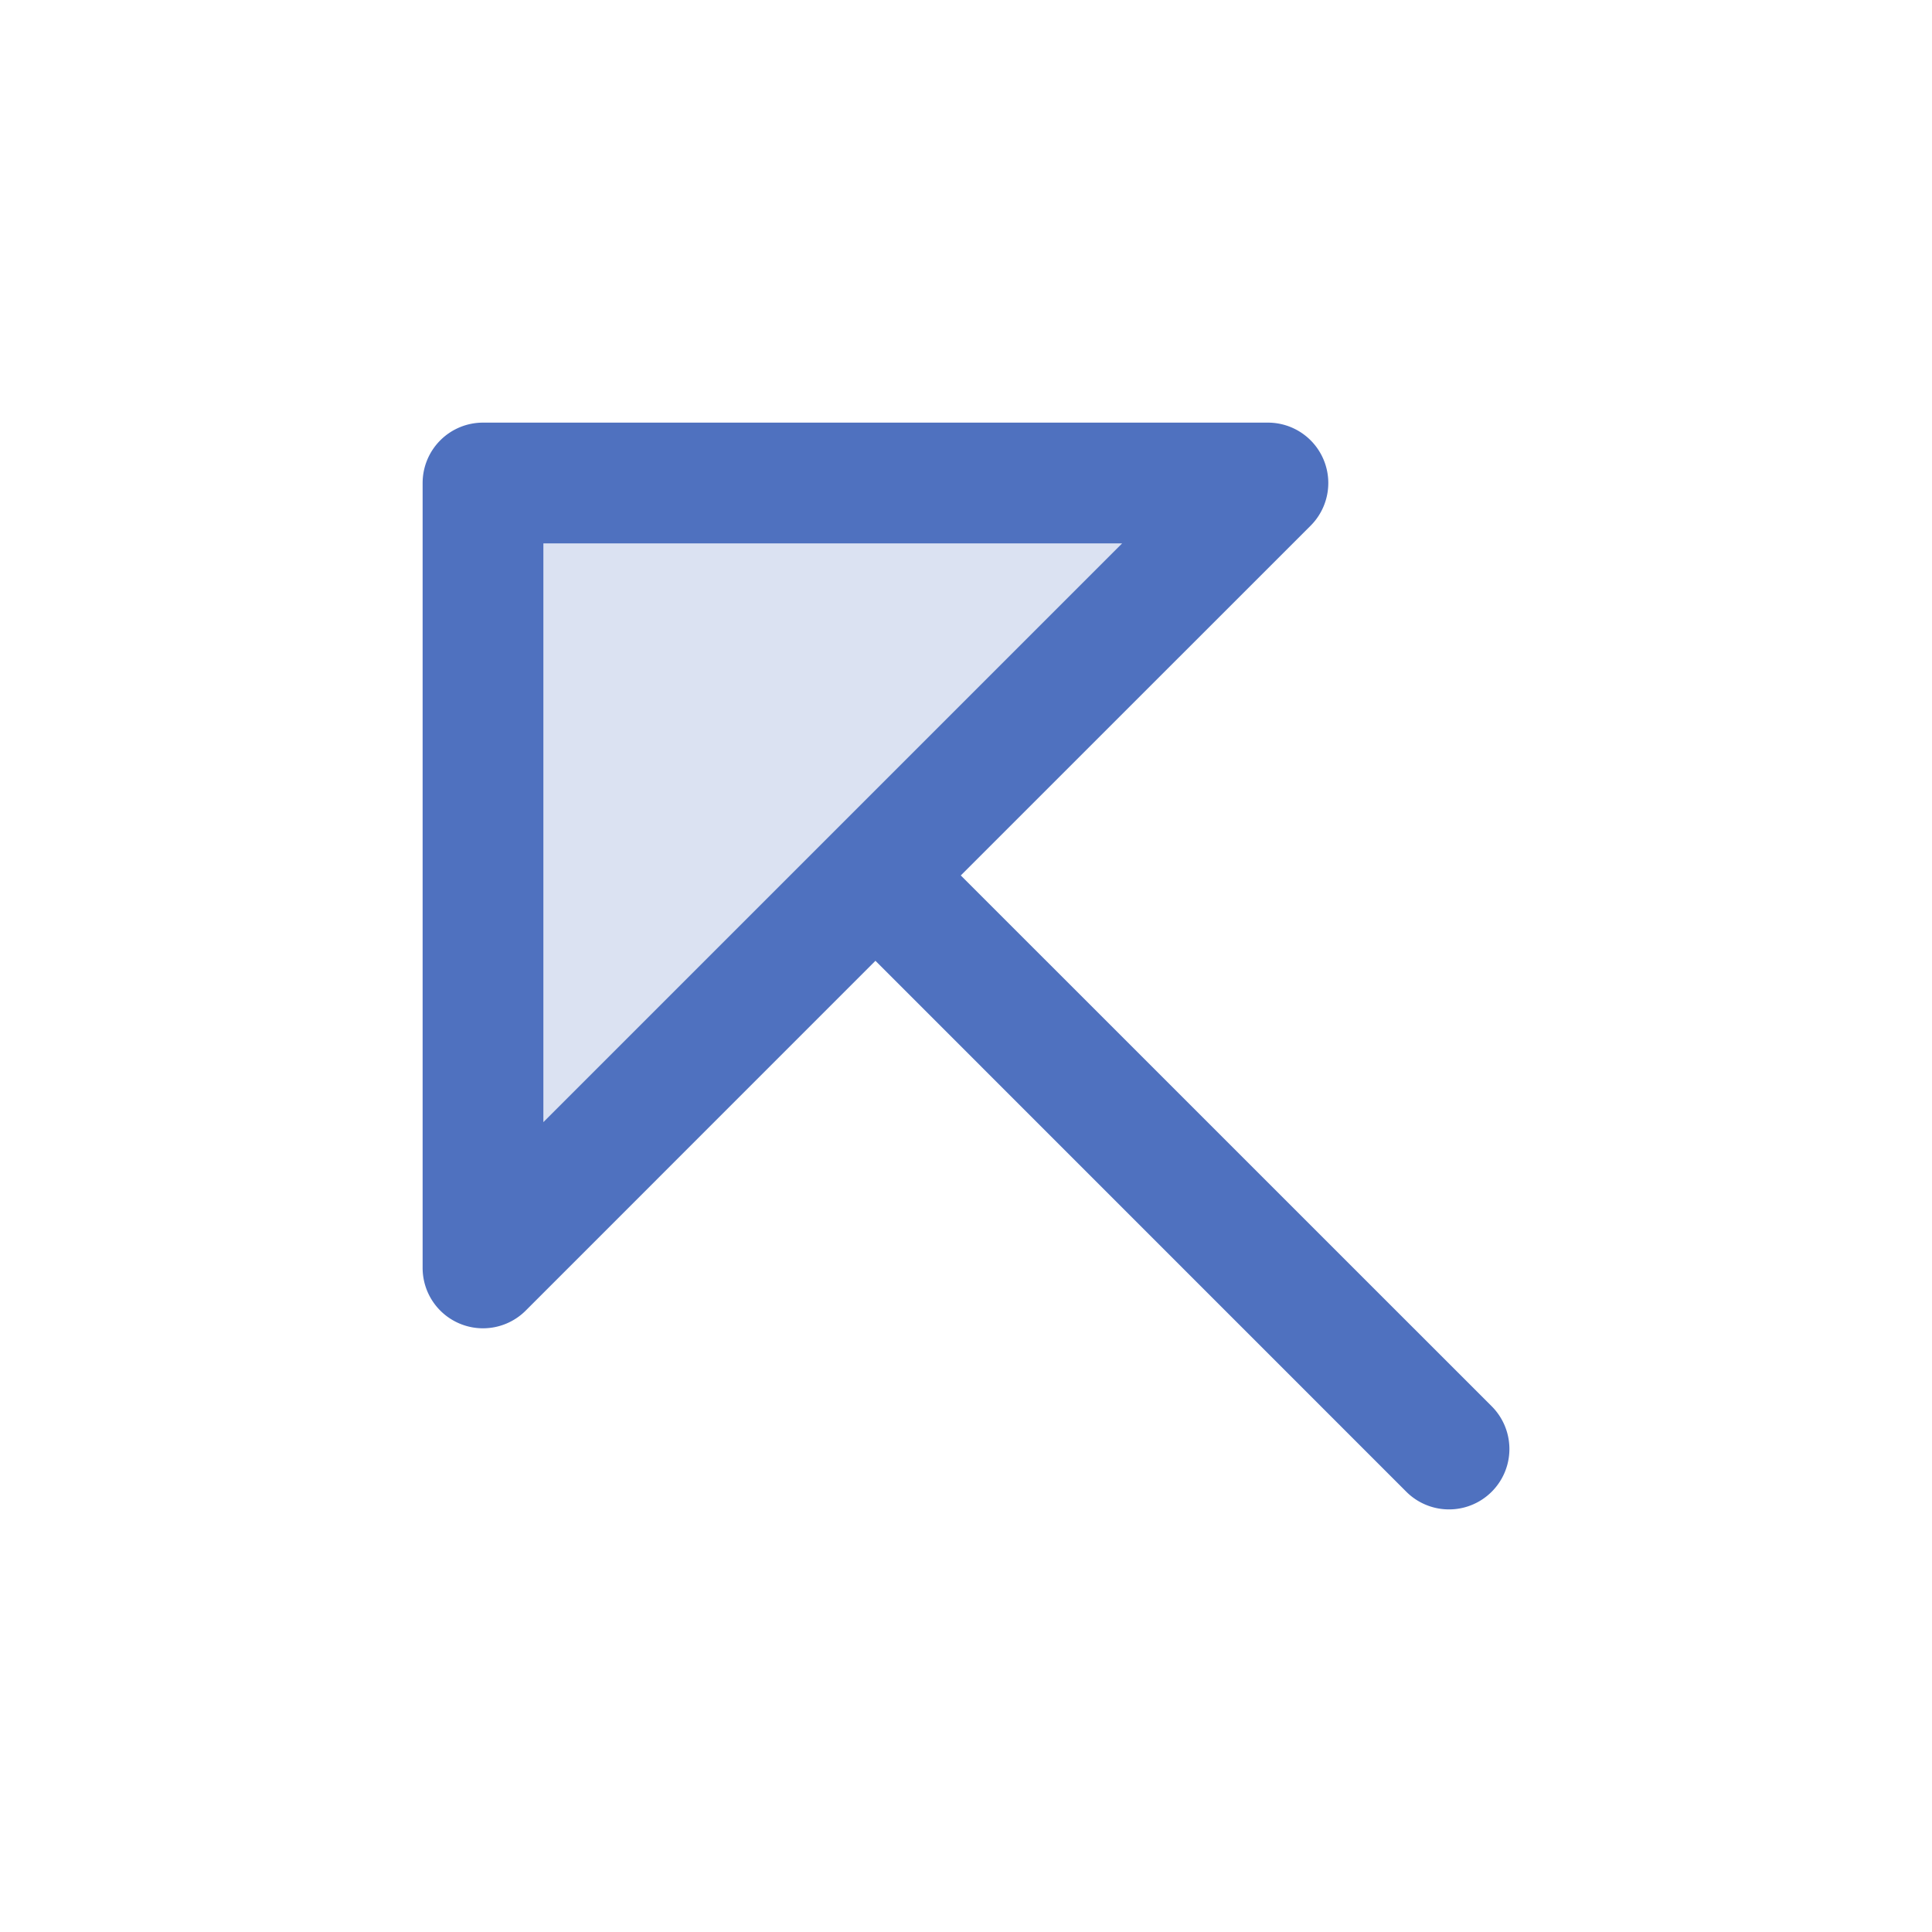 <svg xmlns="http://www.w3.org/2000/svg" viewBox="0 0 256 256" fill="#4F71BF"><path d="M168,64,64,168V64Z" opacity="0.2"/><path d="M197.66,186.34,127.31,116l46.35-46.34A8,8,0,0,0,168,56H64a8,8,0,0,0-8,8V168a8,8,0,0,0,13.66,5.66L116,127.31l70.34,70.35a8,8,0,0,0,11.32-11.32ZM72,72h76.69l-38.34,38.34h0L72,148.69Z"/></svg>